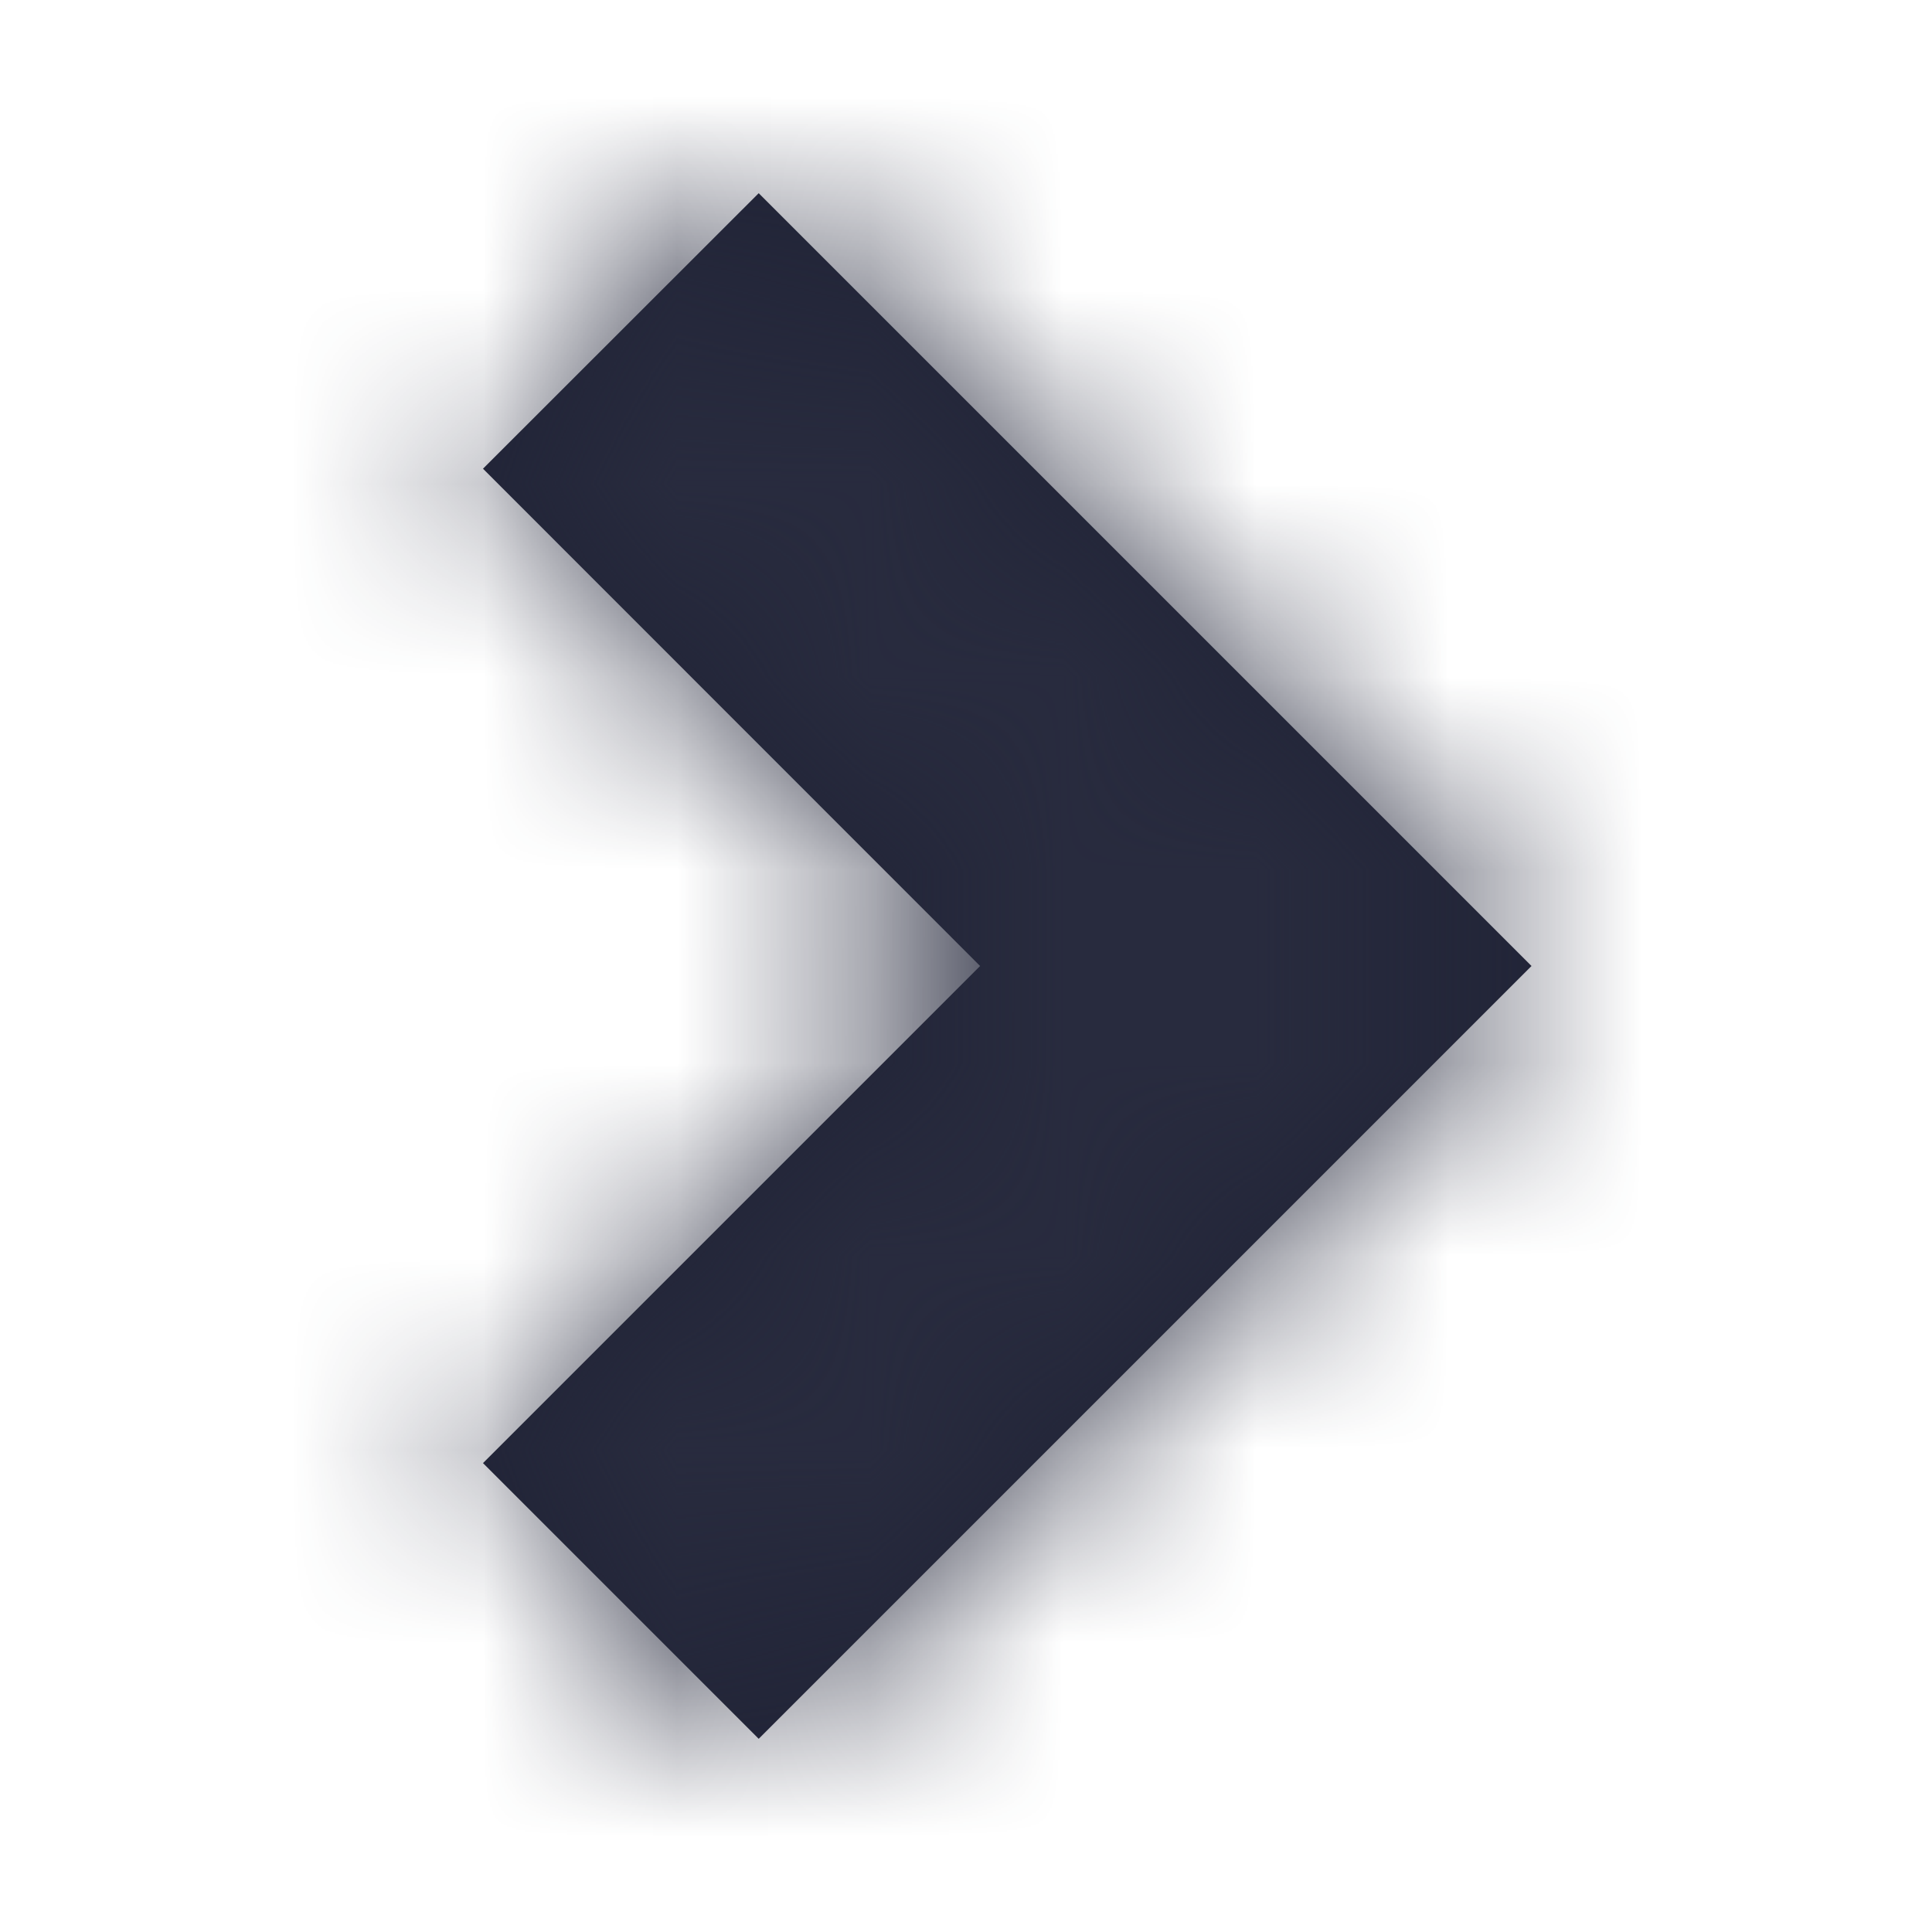 <svg xmlns="http://www.w3.org/2000/svg" xmlns:xlink="http://www.w3.org/1999/xlink" width="10" height="10" viewBox="0 0 10 10">
    <defs>
        <path id="a" d="M1.927 0l4 4-4 4L.5 6.573 3.073 4 .5 1.426 1.927 0z"/>
    </defs>
    <g fill="none" fill-rule="evenodd" transform="translate(2 1)">
        <mask id="b" fill="#fff">
            <use xlink:href="#a"/>
        </mask>
        <use fill="#202336" fill-rule="nonzero" xlink:href="#a"/>
        <g fill="#282B3E" mask="url(#b)">
            <path d="M-2-1H8V9H-2z"/>
        </g>
    </g>
</svg>
